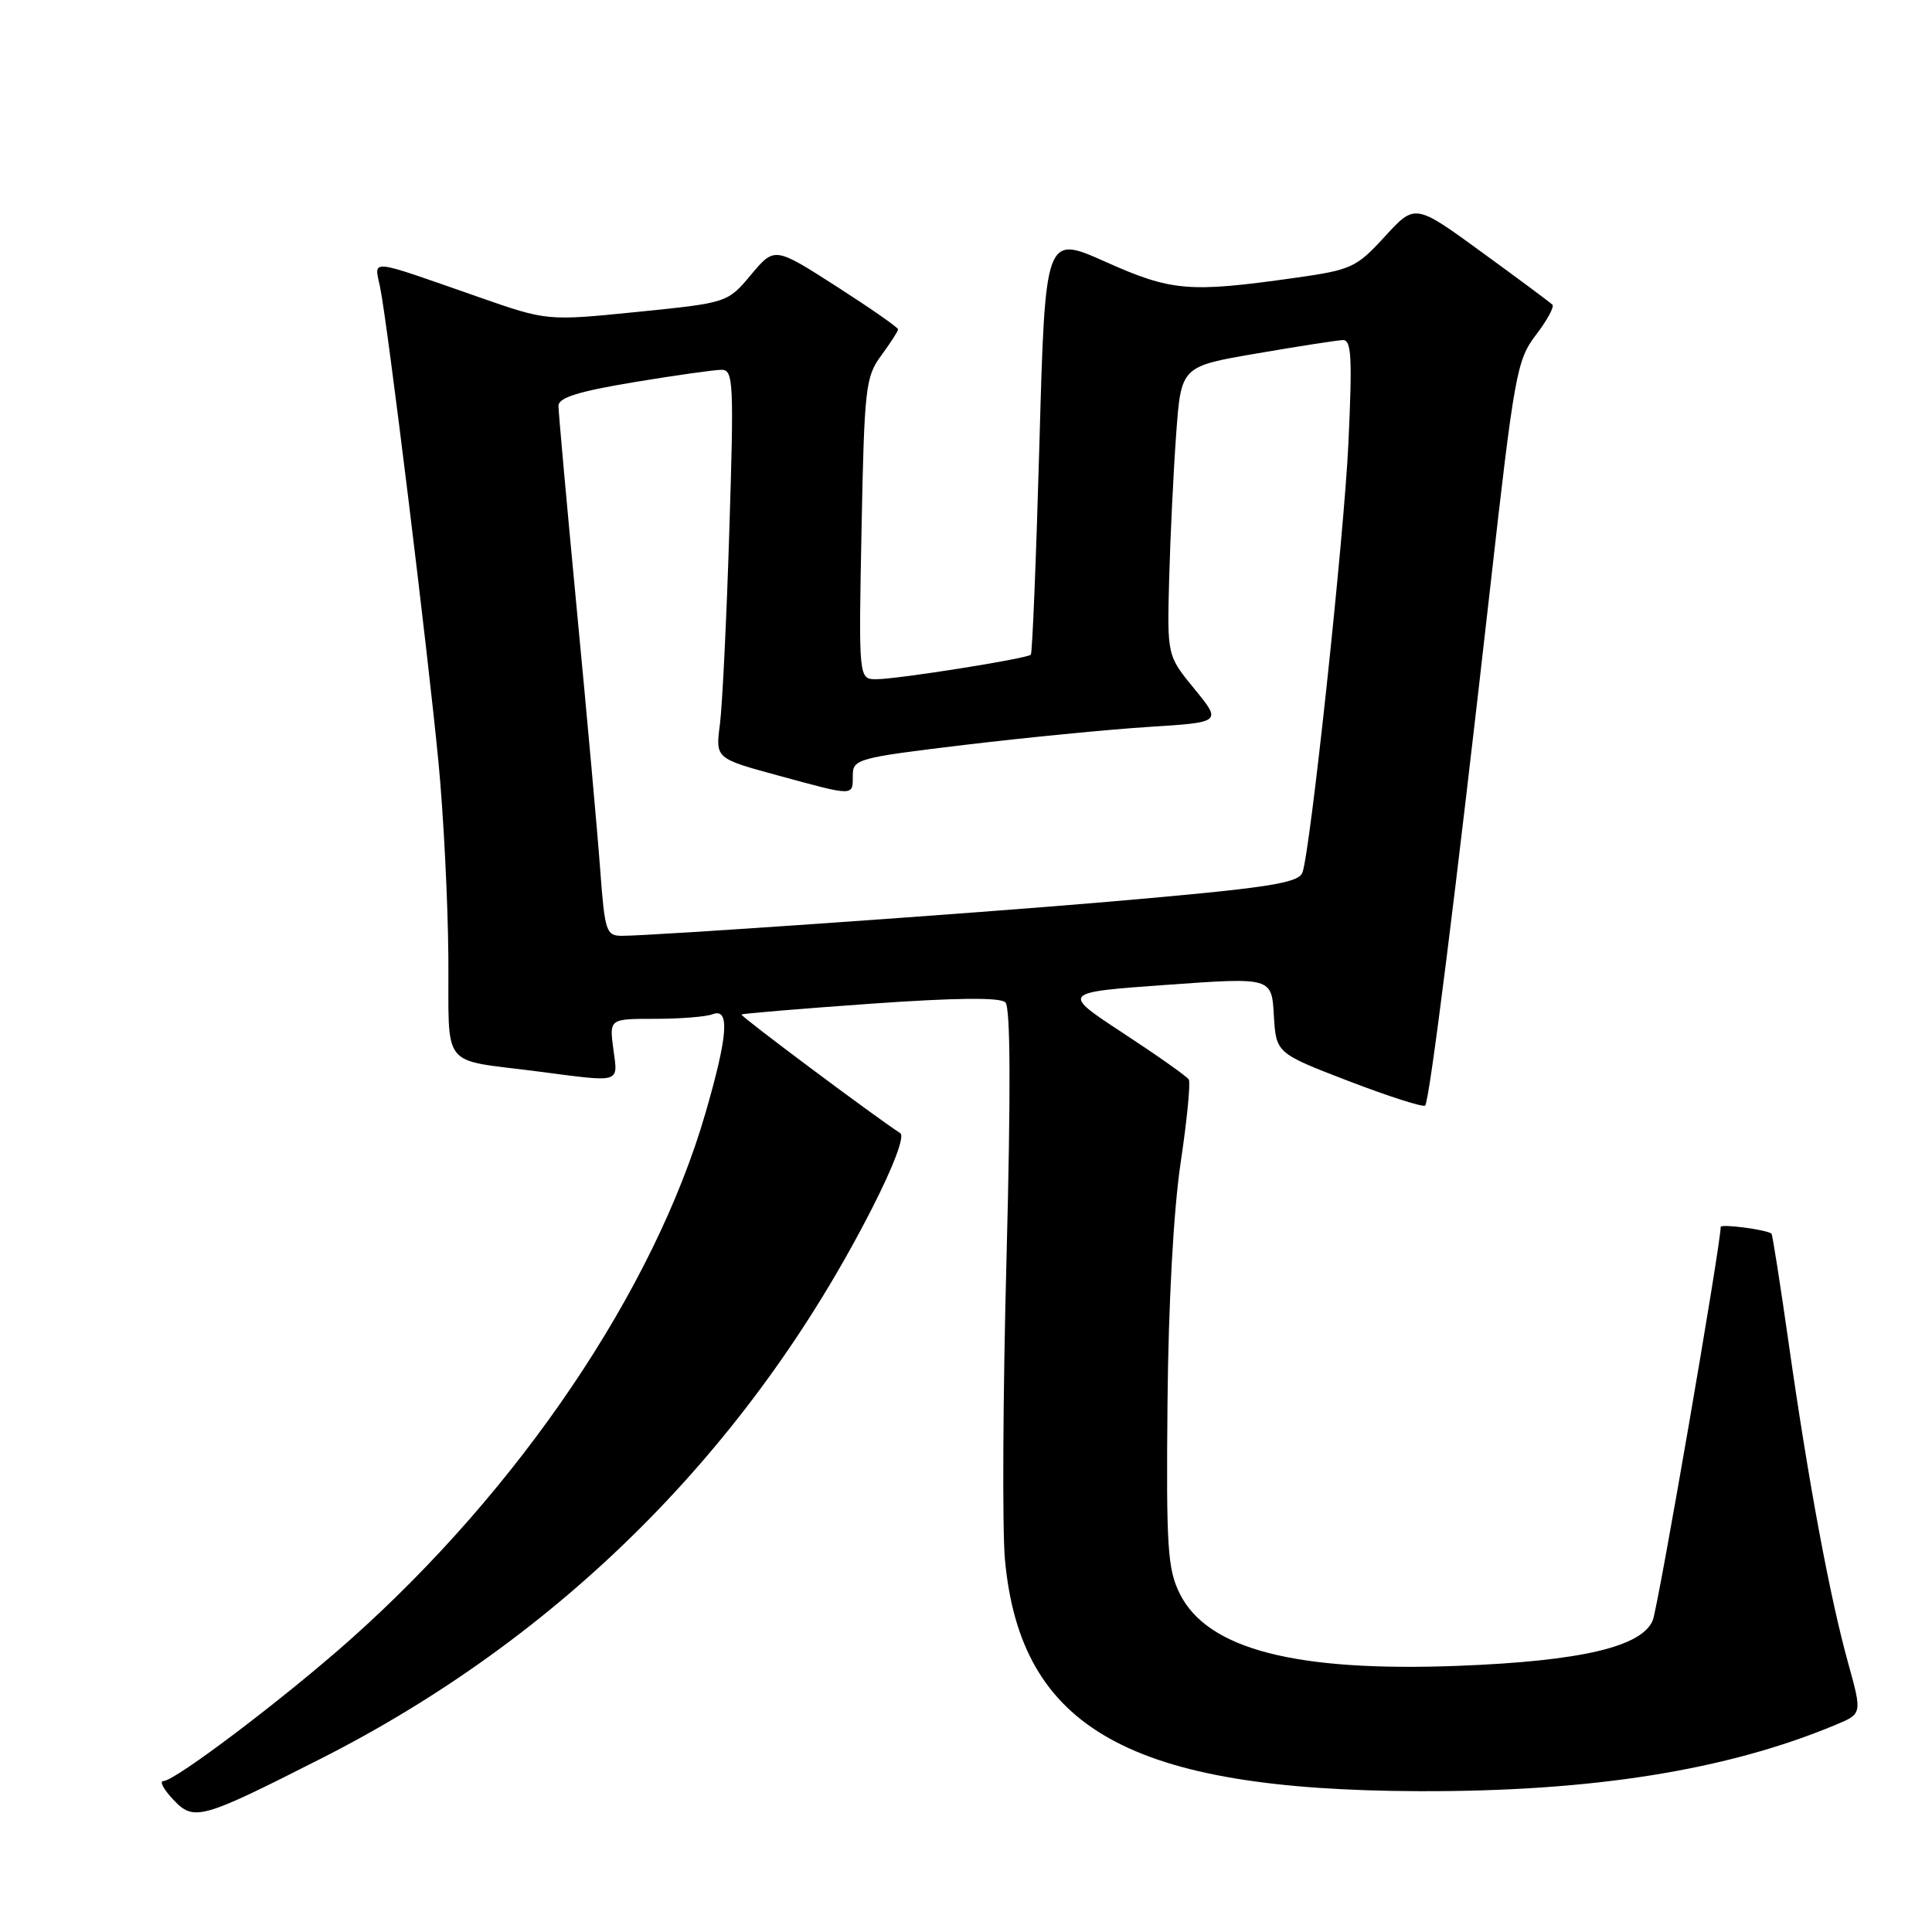 <?xml version="1.0" encoding="UTF-8" standalone="no"?>
<!DOCTYPE svg PUBLIC "-//W3C//DTD SVG 1.1//EN" "http://www.w3.org/Graphics/SVG/1.1/DTD/svg11.dtd" >
<svg xmlns="http://www.w3.org/2000/svg" xmlns:xlink="http://www.w3.org/1999/xlink" version="1.1" viewBox="0 0 256 256">
 <g >
 <path fill="currentColor"
d=" M 42.56 233.01 C 74.26 216.93 99.31 191.92 115.53 160.15 C 118.42 154.50 119.90 150.55 119.29 150.15 C 115.96 148.00 98.05 134.62 98.25 134.43 C 98.39 134.30 106.09 133.66 115.36 133.00 C 126.70 132.20 132.54 132.14 133.22 132.82 C 133.90 133.50 133.94 144.75 133.37 166.67 C 132.89 184.73 132.80 202.72 133.16 206.65 C 135.23 229.08 149.74 237.20 188.00 237.34 C 210.95 237.42 228.80 234.58 243.28 228.53 C 246.75 227.08 246.75 227.08 244.87 220.29 C 242.46 211.60 239.62 196.35 237.02 178.06 C 235.89 170.12 234.86 163.55 234.73 163.46 C 234.00 162.92 228.00 162.14 228.00 162.58 C 228.00 164.94 219.70 213.00 219.00 214.70 C 217.55 218.21 209.48 220.10 193.28 220.73 C 171.68 221.56 159.99 218.54 156.33 211.18 C 154.71 207.91 154.52 205.08 154.70 185.93 C 154.82 172.70 155.50 160.39 156.44 154.07 C 157.29 148.41 157.77 143.44 157.52 143.04 C 157.27 142.63 153.36 139.87 148.83 136.90 C 140.60 131.50 140.60 131.50 154.55 130.50 C 168.50 129.50 168.50 129.50 168.79 134.53 C 169.09 139.55 169.09 139.55 178.73 143.26 C 184.04 145.29 188.58 146.75 188.84 146.49 C 189.42 145.92 192.91 118.13 197.42 78.20 C 200.66 49.45 200.98 47.72 203.52 44.38 C 205.00 42.45 205.98 40.64 205.70 40.37 C 205.42 40.09 201.22 36.96 196.35 33.42 C 187.50 26.97 187.50 26.97 183.50 31.34 C 179.70 35.48 179.09 35.76 171.50 36.83 C 157.54 38.80 155.24 38.60 146.50 34.70 C 138.50 31.12 138.50 31.12 137.73 58.75 C 137.30 73.95 136.79 86.55 136.59 86.75 C 136.06 87.28 118.96 89.99 116.13 90.00 C 113.77 90.00 113.77 90.00 114.16 70.05 C 114.53 51.32 114.69 49.91 116.78 47.09 C 118.00 45.43 119.00 43.88 119.00 43.64 C 119.00 43.39 115.32 40.83 110.82 37.94 C 102.63 32.69 102.63 32.69 99.51 36.41 C 96.40 40.12 96.40 40.12 84.45 41.33 C 72.50 42.53 72.50 42.53 63.50 39.39 C 48.46 34.14 49.60 34.25 50.38 38.14 C 51.37 42.99 56.69 86.31 58.10 101.00 C 58.77 107.88 59.35 119.48 59.41 126.79 C 59.51 141.99 58.15 140.26 71.32 141.98 C 82.45 143.43 81.89 143.60 81.27 139.00 C 80.74 135.00 80.74 135.00 86.79 135.00 C 90.11 135.00 93.55 134.73 94.42 134.39 C 96.73 133.51 96.47 137.17 93.48 147.48 C 86.69 170.90 68.85 197.32 46.32 217.34 C 37.57 225.11 23.18 236.00 21.65 236.00 C 21.10 236.00 21.67 237.09 22.92 238.42 C 25.69 241.37 26.55 241.13 42.56 233.01 Z  M 79.53 115.25 C 79.18 110.44 77.79 94.97 76.44 80.88 C 75.10 66.79 74.00 54.60 74.00 53.78 C 74.00 52.69 76.58 51.88 83.95 50.65 C 89.43 49.74 94.68 49.00 95.61 49.00 C 97.18 49.00 97.26 50.65 96.64 70.25 C 96.28 81.94 95.71 93.53 95.39 96.00 C 94.80 100.50 94.80 100.50 103.15 102.77 C 113.28 105.53 113.00 105.53 113.00 102.74 C 113.00 100.58 113.63 100.41 127.75 98.71 C 135.86 97.74 146.86 96.66 152.20 96.32 C 161.89 95.71 161.89 95.71 158.27 91.29 C 154.65 86.87 154.65 86.87 154.92 76.69 C 155.07 71.08 155.49 62.46 155.85 57.52 C 156.50 48.55 156.50 48.55 166.50 46.84 C 172.00 45.89 177.13 45.10 177.91 45.06 C 179.08 45.01 179.20 47.29 178.67 58.75 C 178.10 71.04 173.63 112.80 172.58 115.61 C 172.05 117.05 167.90 117.67 146.85 119.49 C 129.28 121.01 86.52 124.00 82.42 124.00 C 80.32 124.00 80.14 123.45 79.53 115.25 Z "/>
</g>
</svg>